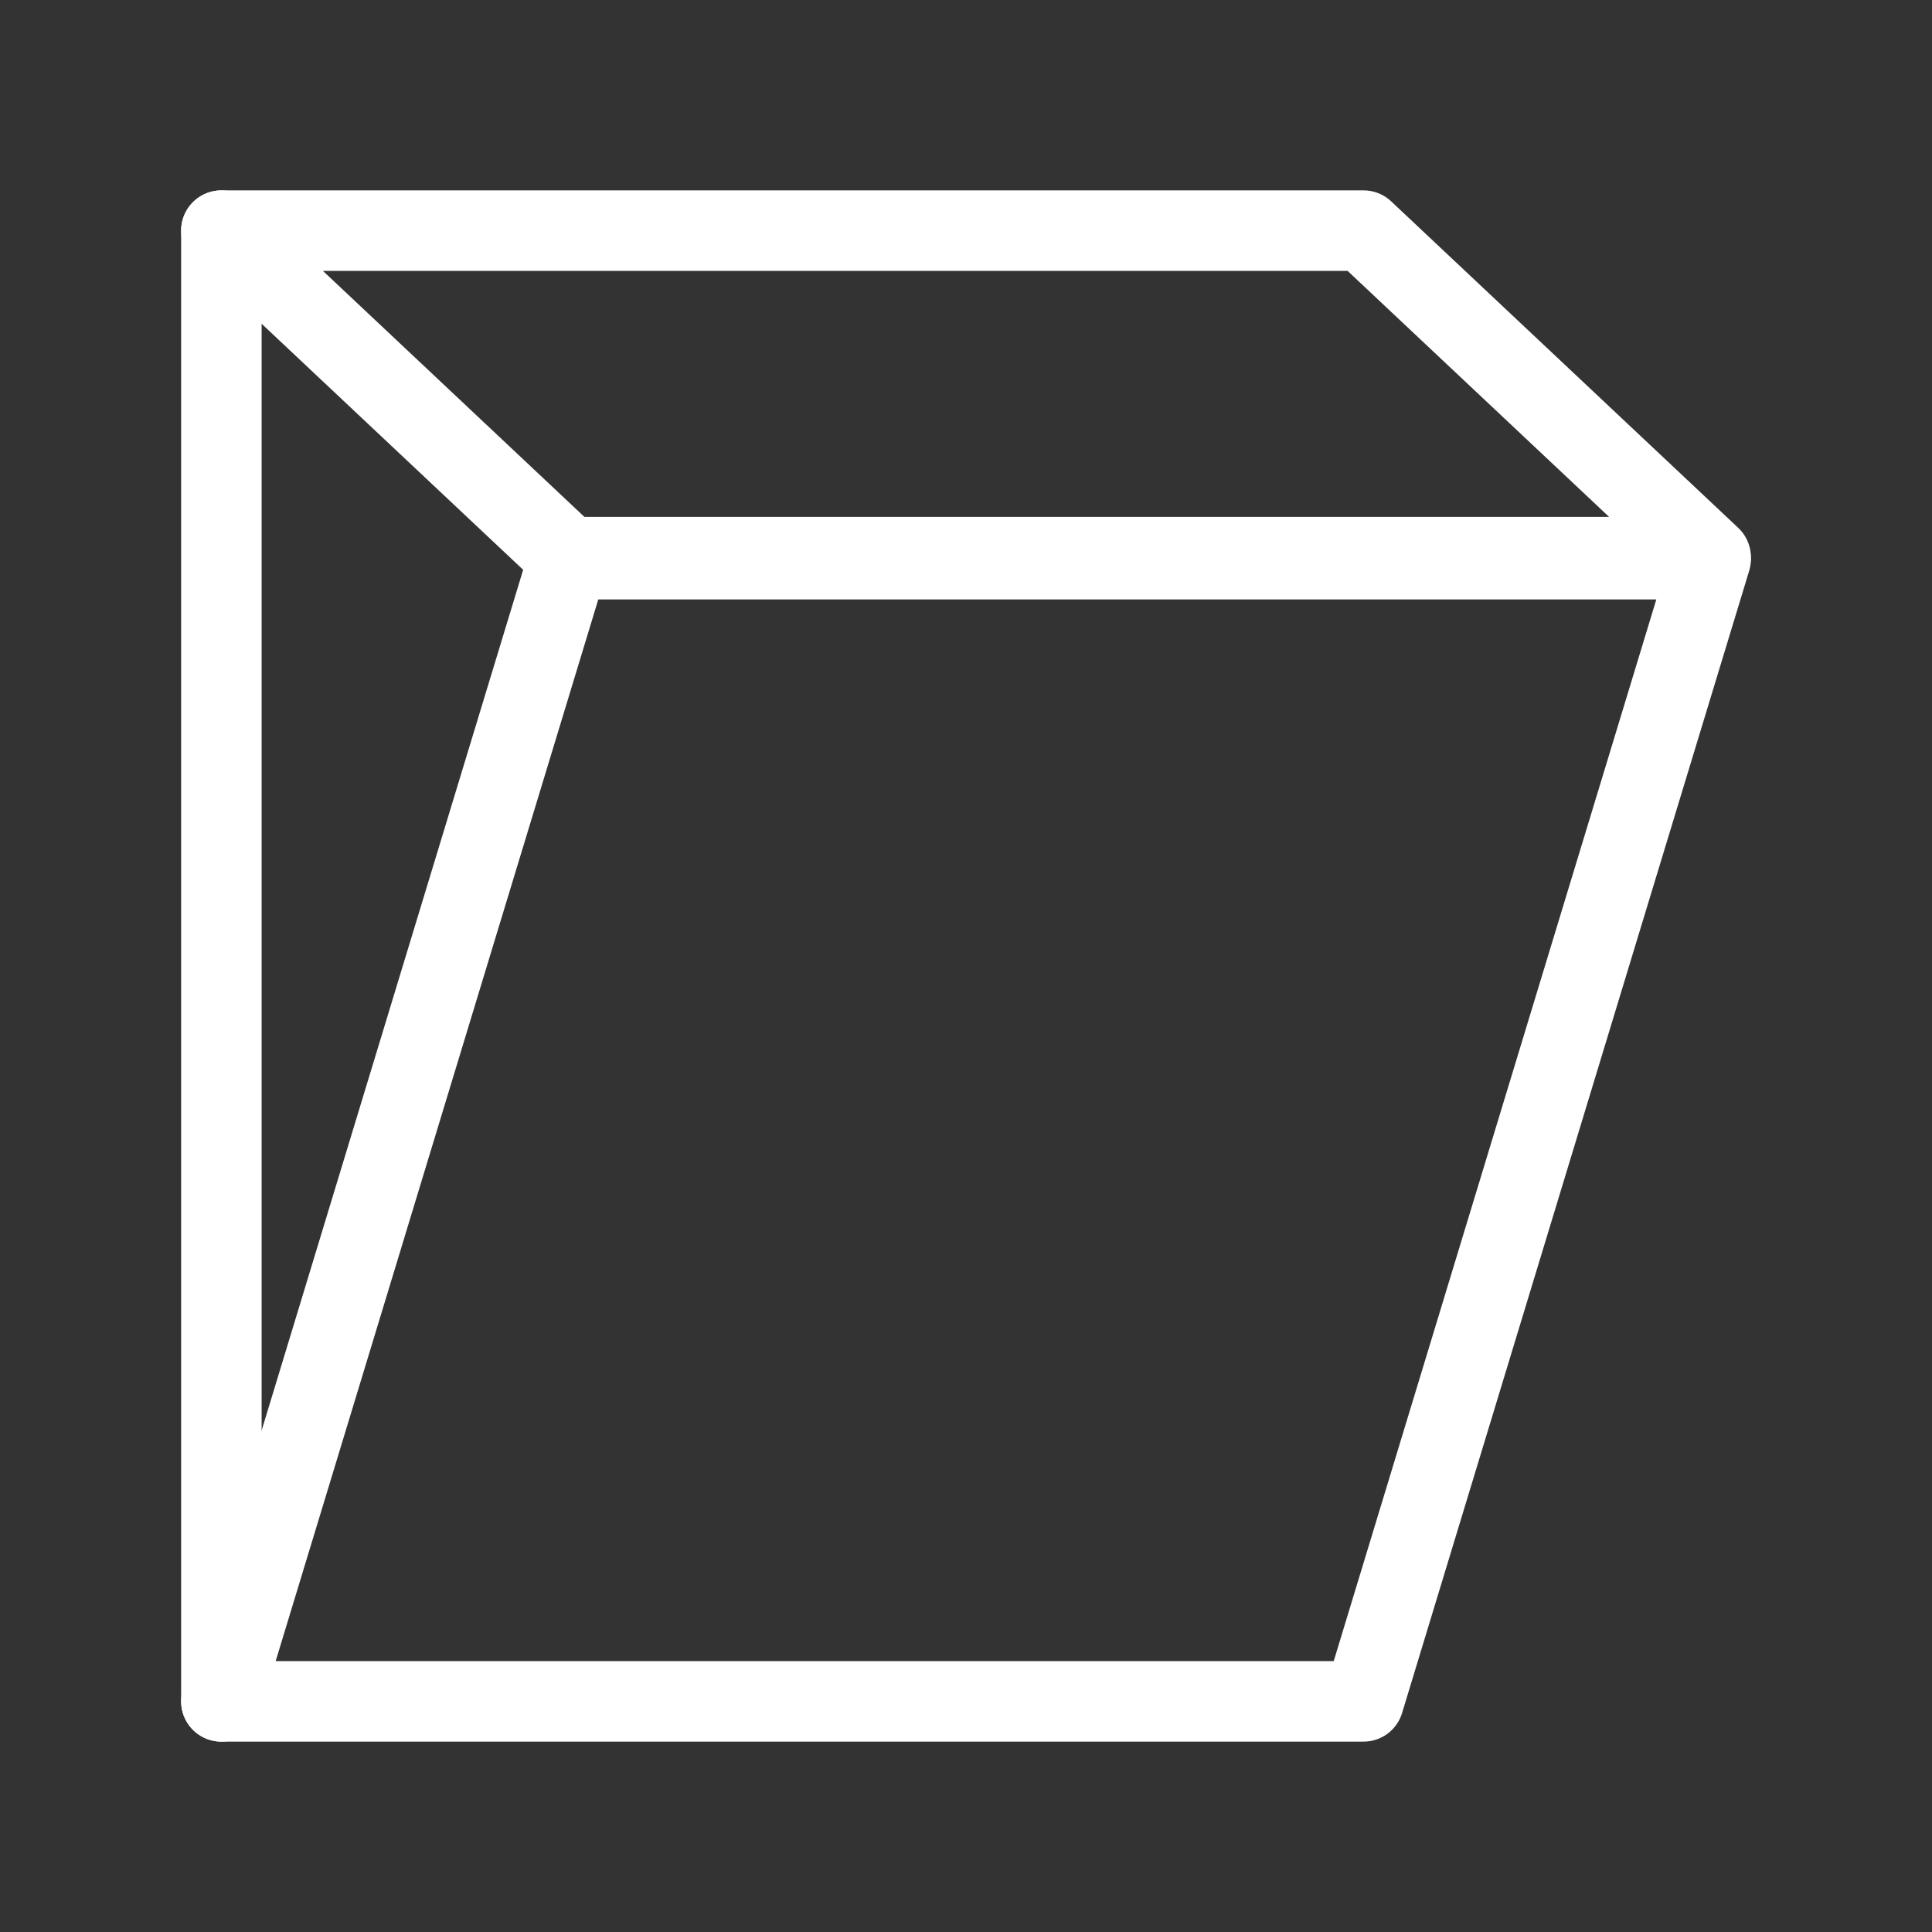 <?xml version="1.0" encoding="UTF-8"?><svg id="a" xmlns="http://www.w3.org/2000/svg" viewBox="0 0 48 48"><rect x="0" y="0" width="48" height="48" fill="#333333" stroke="none"/><defs><style>.b{stroke-width:2px;fill:none;stroke:#fff;stroke-linecap:round;stroke-linejoin:round;}</style></defs><polygon class="b" points="5.5 42.27 33.877 42.27 42.5 13.893 14.123 13.893 5.5 42.27"/><polygon class="b" points="42.5 13.842 14.123 13.842 5.5 5.73 33.877 5.73 42.5 13.842"/><line class="b" x1="5.5" y1="42.27" x2="5.5" y2="5.73"/></svg>